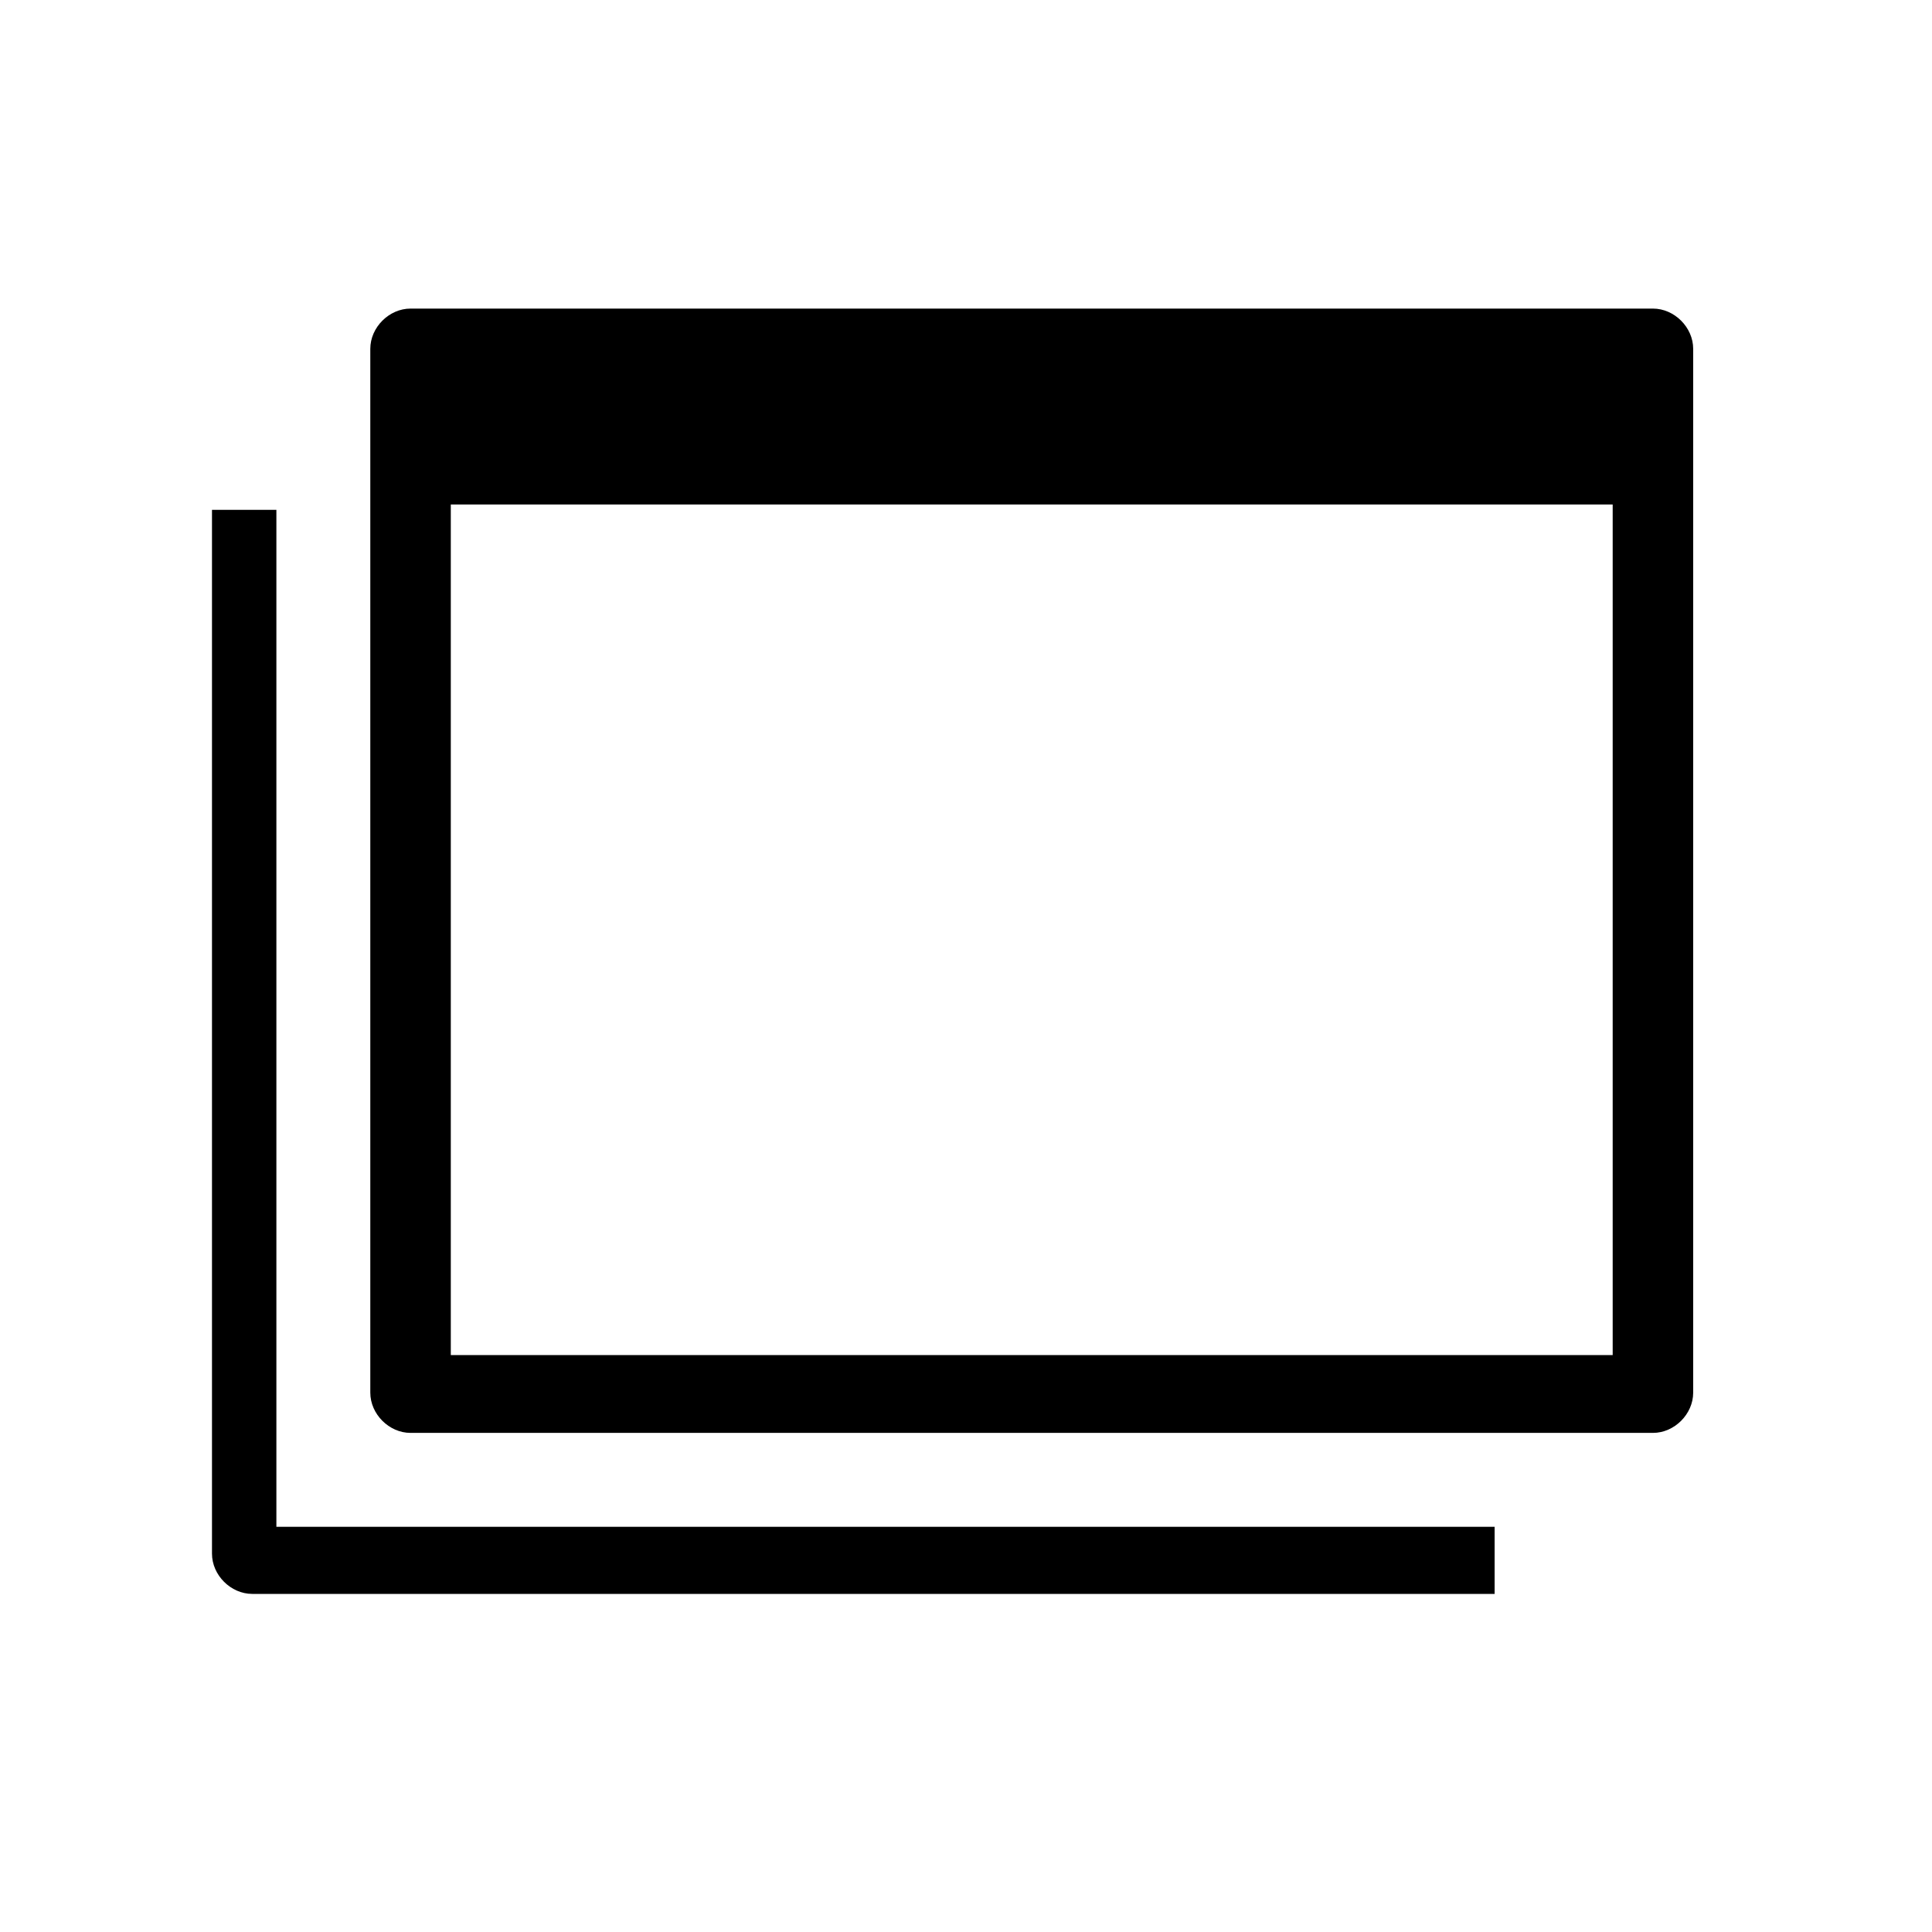 <?xml version="1.0" encoding="UTF-8"?>
<svg id="Layer_1" xmlns="http://www.w3.org/2000/svg" version="1.1" viewBox="0 0 72 72">
  <!-- Generator: Adobe Illustrator 29.0.1, SVG Export Plug-In . SVG Version: 2.1.0 Build 192)  -->
  <g id="SVG_icons">
    <path d="M61.7,11.5H15.3c-.8,0-1.5.7-1.5,1.5v38.9c0,.8.7,1.5,1.5,1.5h46.3c.8,0,1.5-.7,1.5-1.5V13c0-.8-.7-1.5-1.5-1.5ZM60.2,50.5H16.8v-31.7h43.3v31.7ZM55.7,56.9H10.3V19h-2.4v38.9c0,.8.7,1.5,1.5,1.5h46.3v-2.5h0Z"/>
  </g>
</svg>